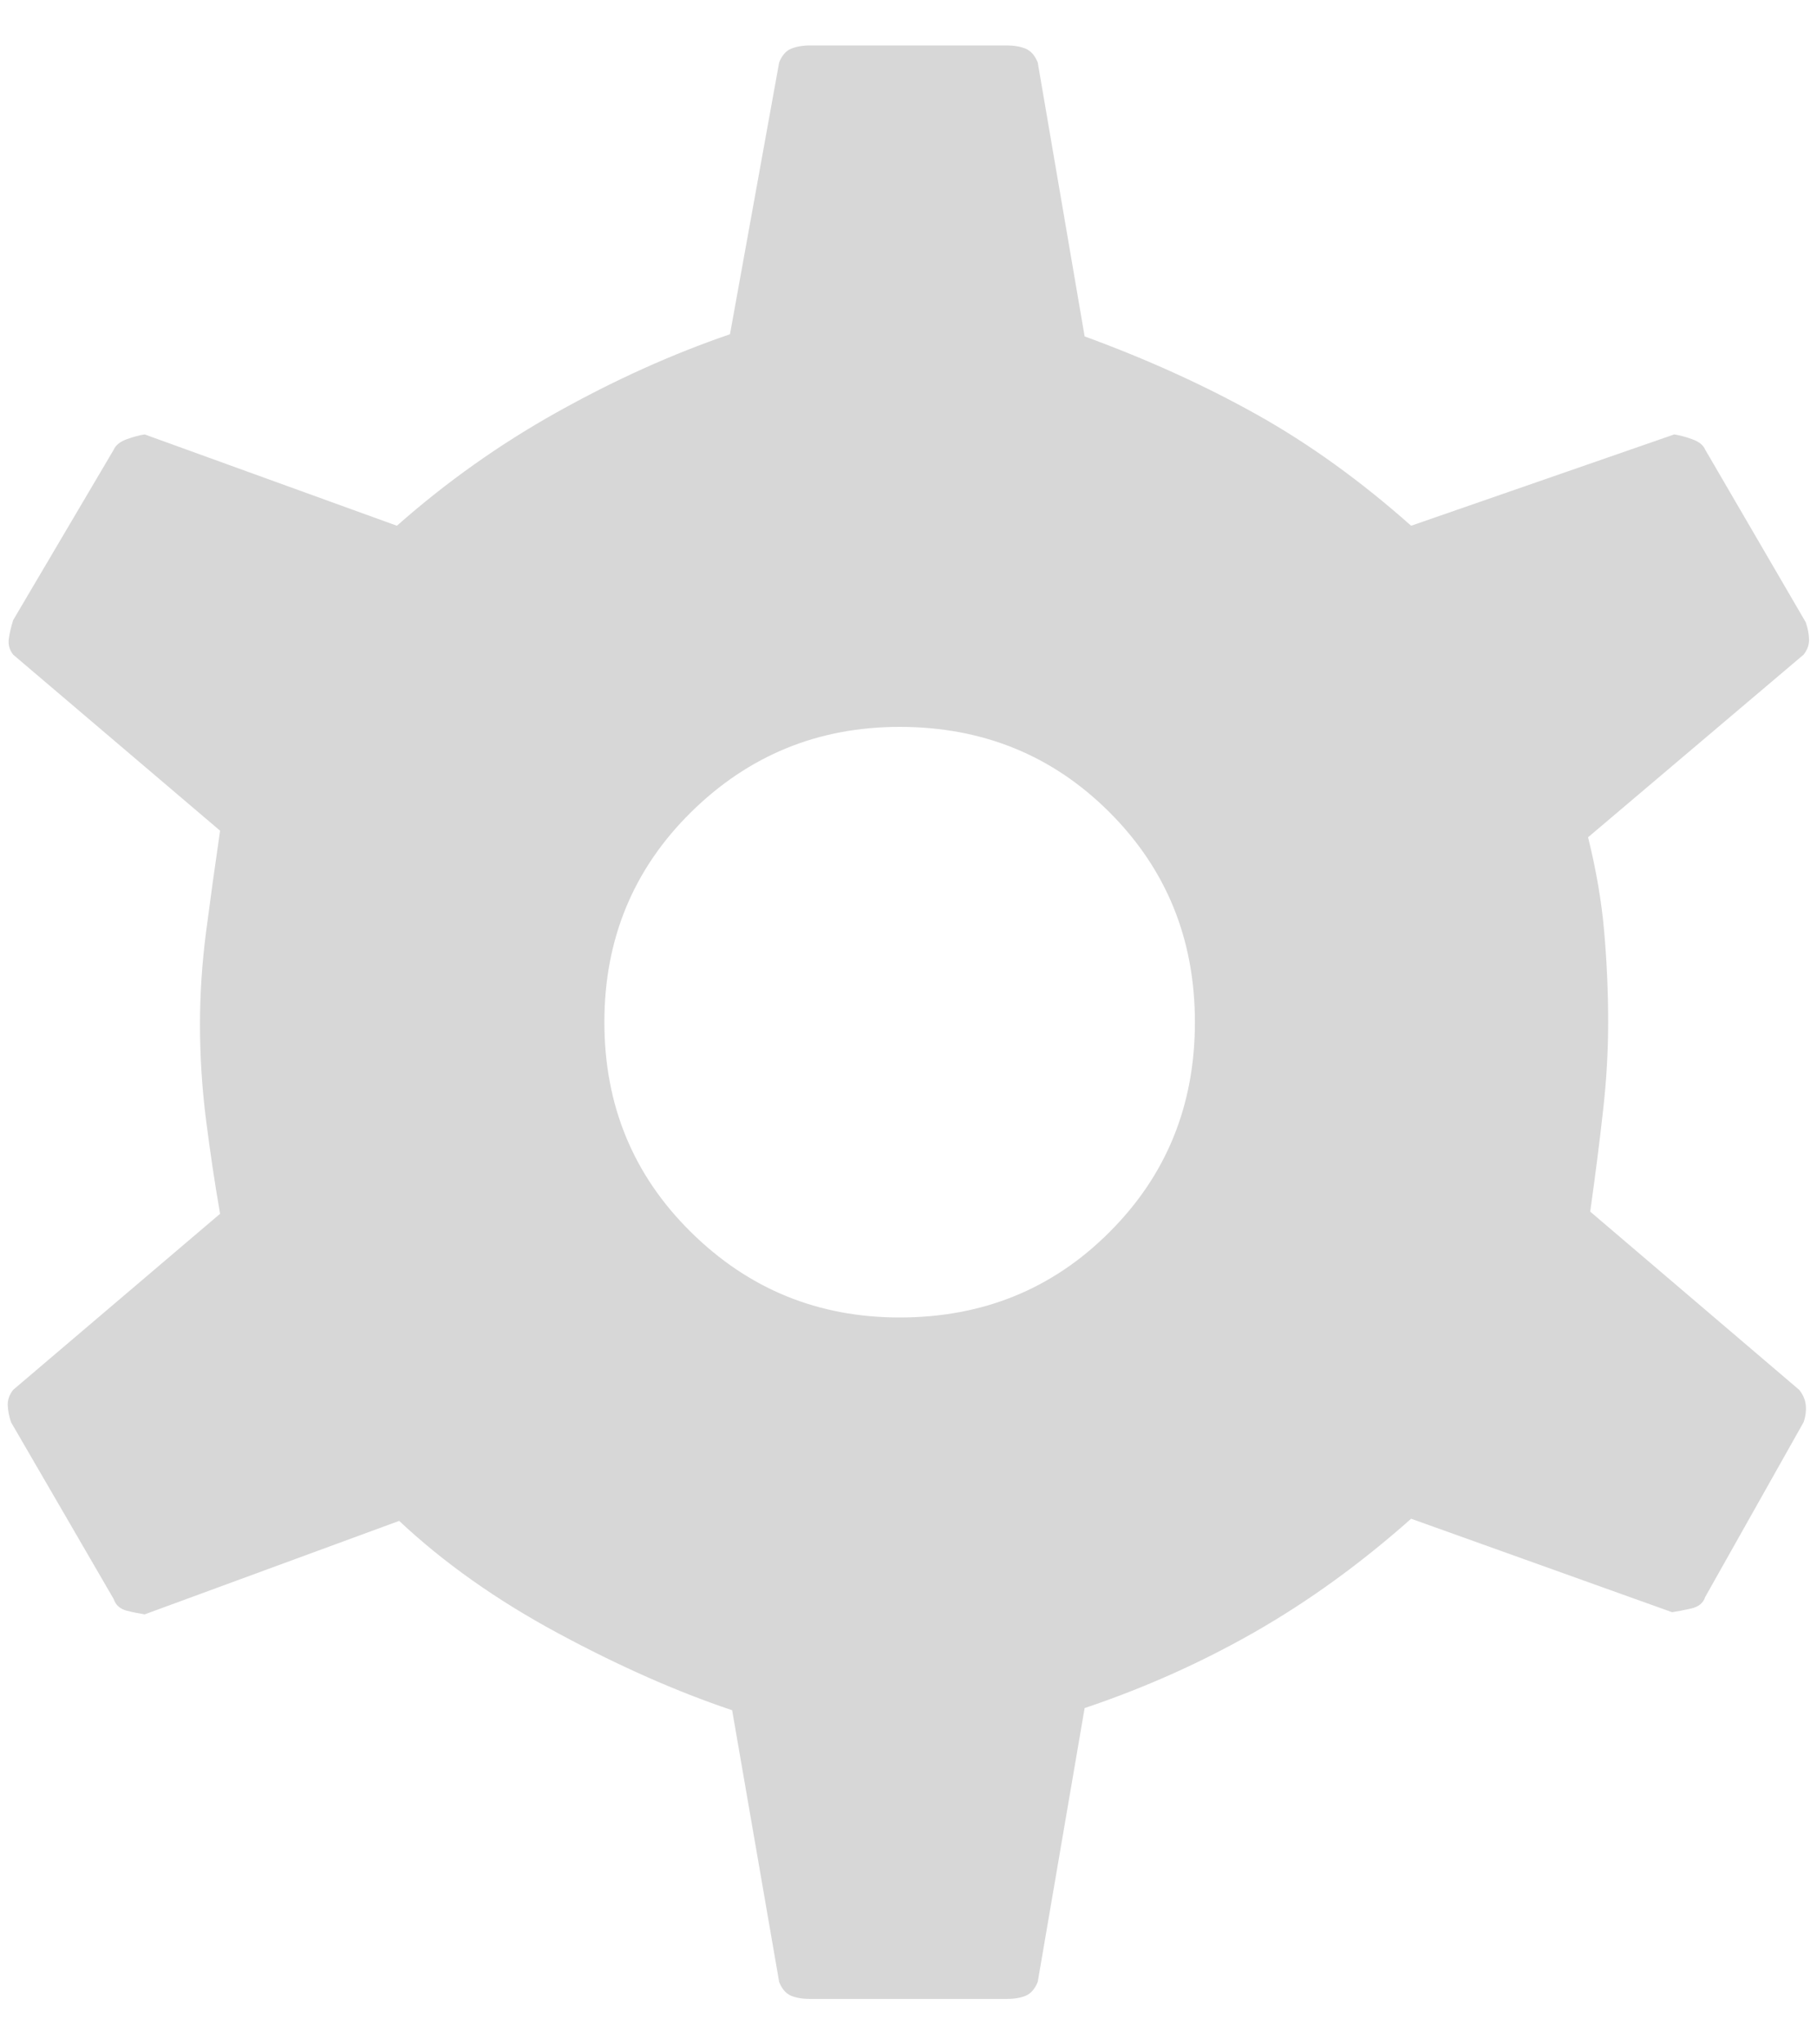 <svg width="16" height="18" viewBox="0 0 16 18" fill="none" xmlns="http://www.w3.org/2000/svg">
<path d="M7.134 17.6C7.068 17.6 7.013 17.591 6.966 17.572C6.92 17.552 6.885 17.512 6.861 17.45L6.447 15.058C5.961 14.895 5.45 14.669 4.912 14.379C4.374 14.089 3.908 13.76 3.515 13.391L1.274 14.214C1.229 14.207 1.177 14.197 1.117 14.182C1.058 14.167 1.019 14.133 1.001 14.079L0.097 12.522C0.079 12.468 0.07 12.418 0.068 12.371C0.067 12.324 0.083 12.279 0.116 12.237L1.938 10.687C1.892 10.423 1.851 10.149 1.815 9.866C1.779 9.583 1.761 9.3 1.761 9.02C1.761 8.752 1.779 8.479 1.815 8.202C1.851 7.925 1.892 7.629 1.938 7.314L0.116 5.764C0.083 5.722 0.07 5.674 0.078 5.621C0.086 5.567 0.099 5.514 0.116 5.46L1.001 3.96C1.019 3.919 1.058 3.888 1.117 3.867C1.177 3.845 1.229 3.832 1.274 3.825L3.495 4.629C3.927 4.247 4.396 3.914 4.902 3.631C5.408 3.348 5.916 3.118 6.428 2.943L6.861 0.55C6.885 0.489 6.92 0.448 6.966 0.429C7.013 0.41 7.068 0.4 7.134 0.4H8.865C8.93 0.4 8.986 0.41 9.032 0.429C9.078 0.448 9.113 0.489 9.138 0.55L9.551 2.962C10.101 3.163 10.607 3.393 11.067 3.65C11.528 3.908 11.981 4.234 12.426 4.629L14.743 3.825C14.788 3.832 14.841 3.845 14.9 3.867C14.96 3.888 14.999 3.919 15.016 3.96L15.901 5.479C15.919 5.533 15.929 5.583 15.93 5.63C15.931 5.677 15.915 5.722 15.882 5.764L13.984 7.372C14.056 7.661 14.103 7.938 14.126 8.202C14.149 8.466 14.161 8.732 14.161 9C14.161 9.256 14.146 9.515 14.116 9.779C14.087 10.043 14.049 10.339 14.003 10.668L15.843 12.237C15.877 12.279 15.896 12.324 15.901 12.371C15.906 12.418 15.9 12.468 15.882 12.522L15.016 14.06C14.999 14.114 14.957 14.148 14.89 14.163C14.824 14.178 14.769 14.188 14.724 14.195L12.426 13.372C11.981 13.767 11.522 14.099 11.048 14.37C10.575 14.64 10.075 14.863 9.551 15.039L9.138 17.45C9.113 17.512 9.078 17.552 9.032 17.572C8.986 17.591 8.93 17.6 8.865 17.6H7.134ZM7.922 11.6C8.653 11.6 9.269 11.35 9.77 10.848C10.272 10.347 10.522 9.731 10.522 9C10.522 8.27 10.272 7.654 9.77 7.152C9.269 6.651 8.653 6.4 7.922 6.4C7.204 6.4 6.592 6.651 6.084 7.152C5.576 7.654 5.322 8.27 5.322 9C5.322 9.731 5.576 10.347 6.084 10.848C6.592 11.35 7.204 11.6 7.922 11.6Z" fill="#D7D7D7"/>
</svg>
